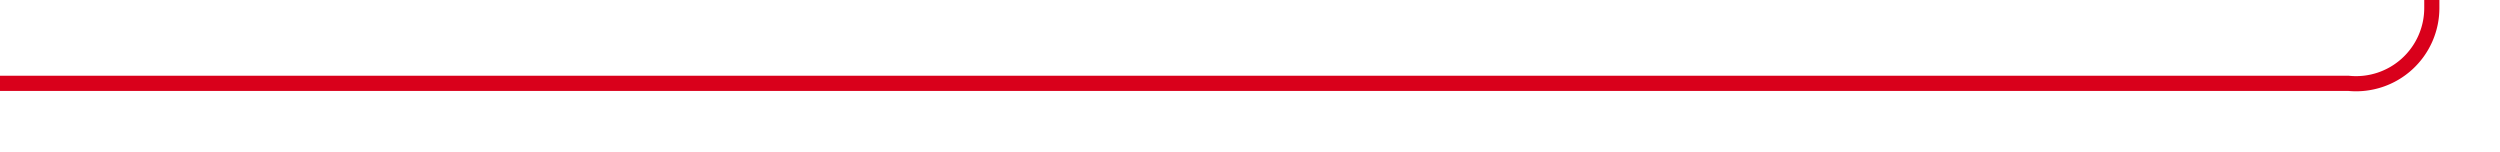﻿<?xml version="1.0" encoding="utf-8"?>
<svg version="1.1" xmlns:xlink="http://www.w3.org/1999/xlink" width="165px" height="10px" preserveAspectRatio="xMinYMid meet" viewBox="662 961  165 8" xmlns="http://www.w3.org/2000/svg">
  <path d="M 662 965.5  L 817 965.5  A 5 5 0 0 0 822.5 960.5 L 822.5 924  A 5 5 0 0 1 827.5 919.5 L 887 919.5  " stroke-width="1" stroke="#d9001b" fill="none" />
  <path d="M 886 925.8  L 892 919.5  L 886 913.2  L 886 925.8  Z " fill-rule="nonzero" fill="#d9001b" stroke="none" />
</svg>